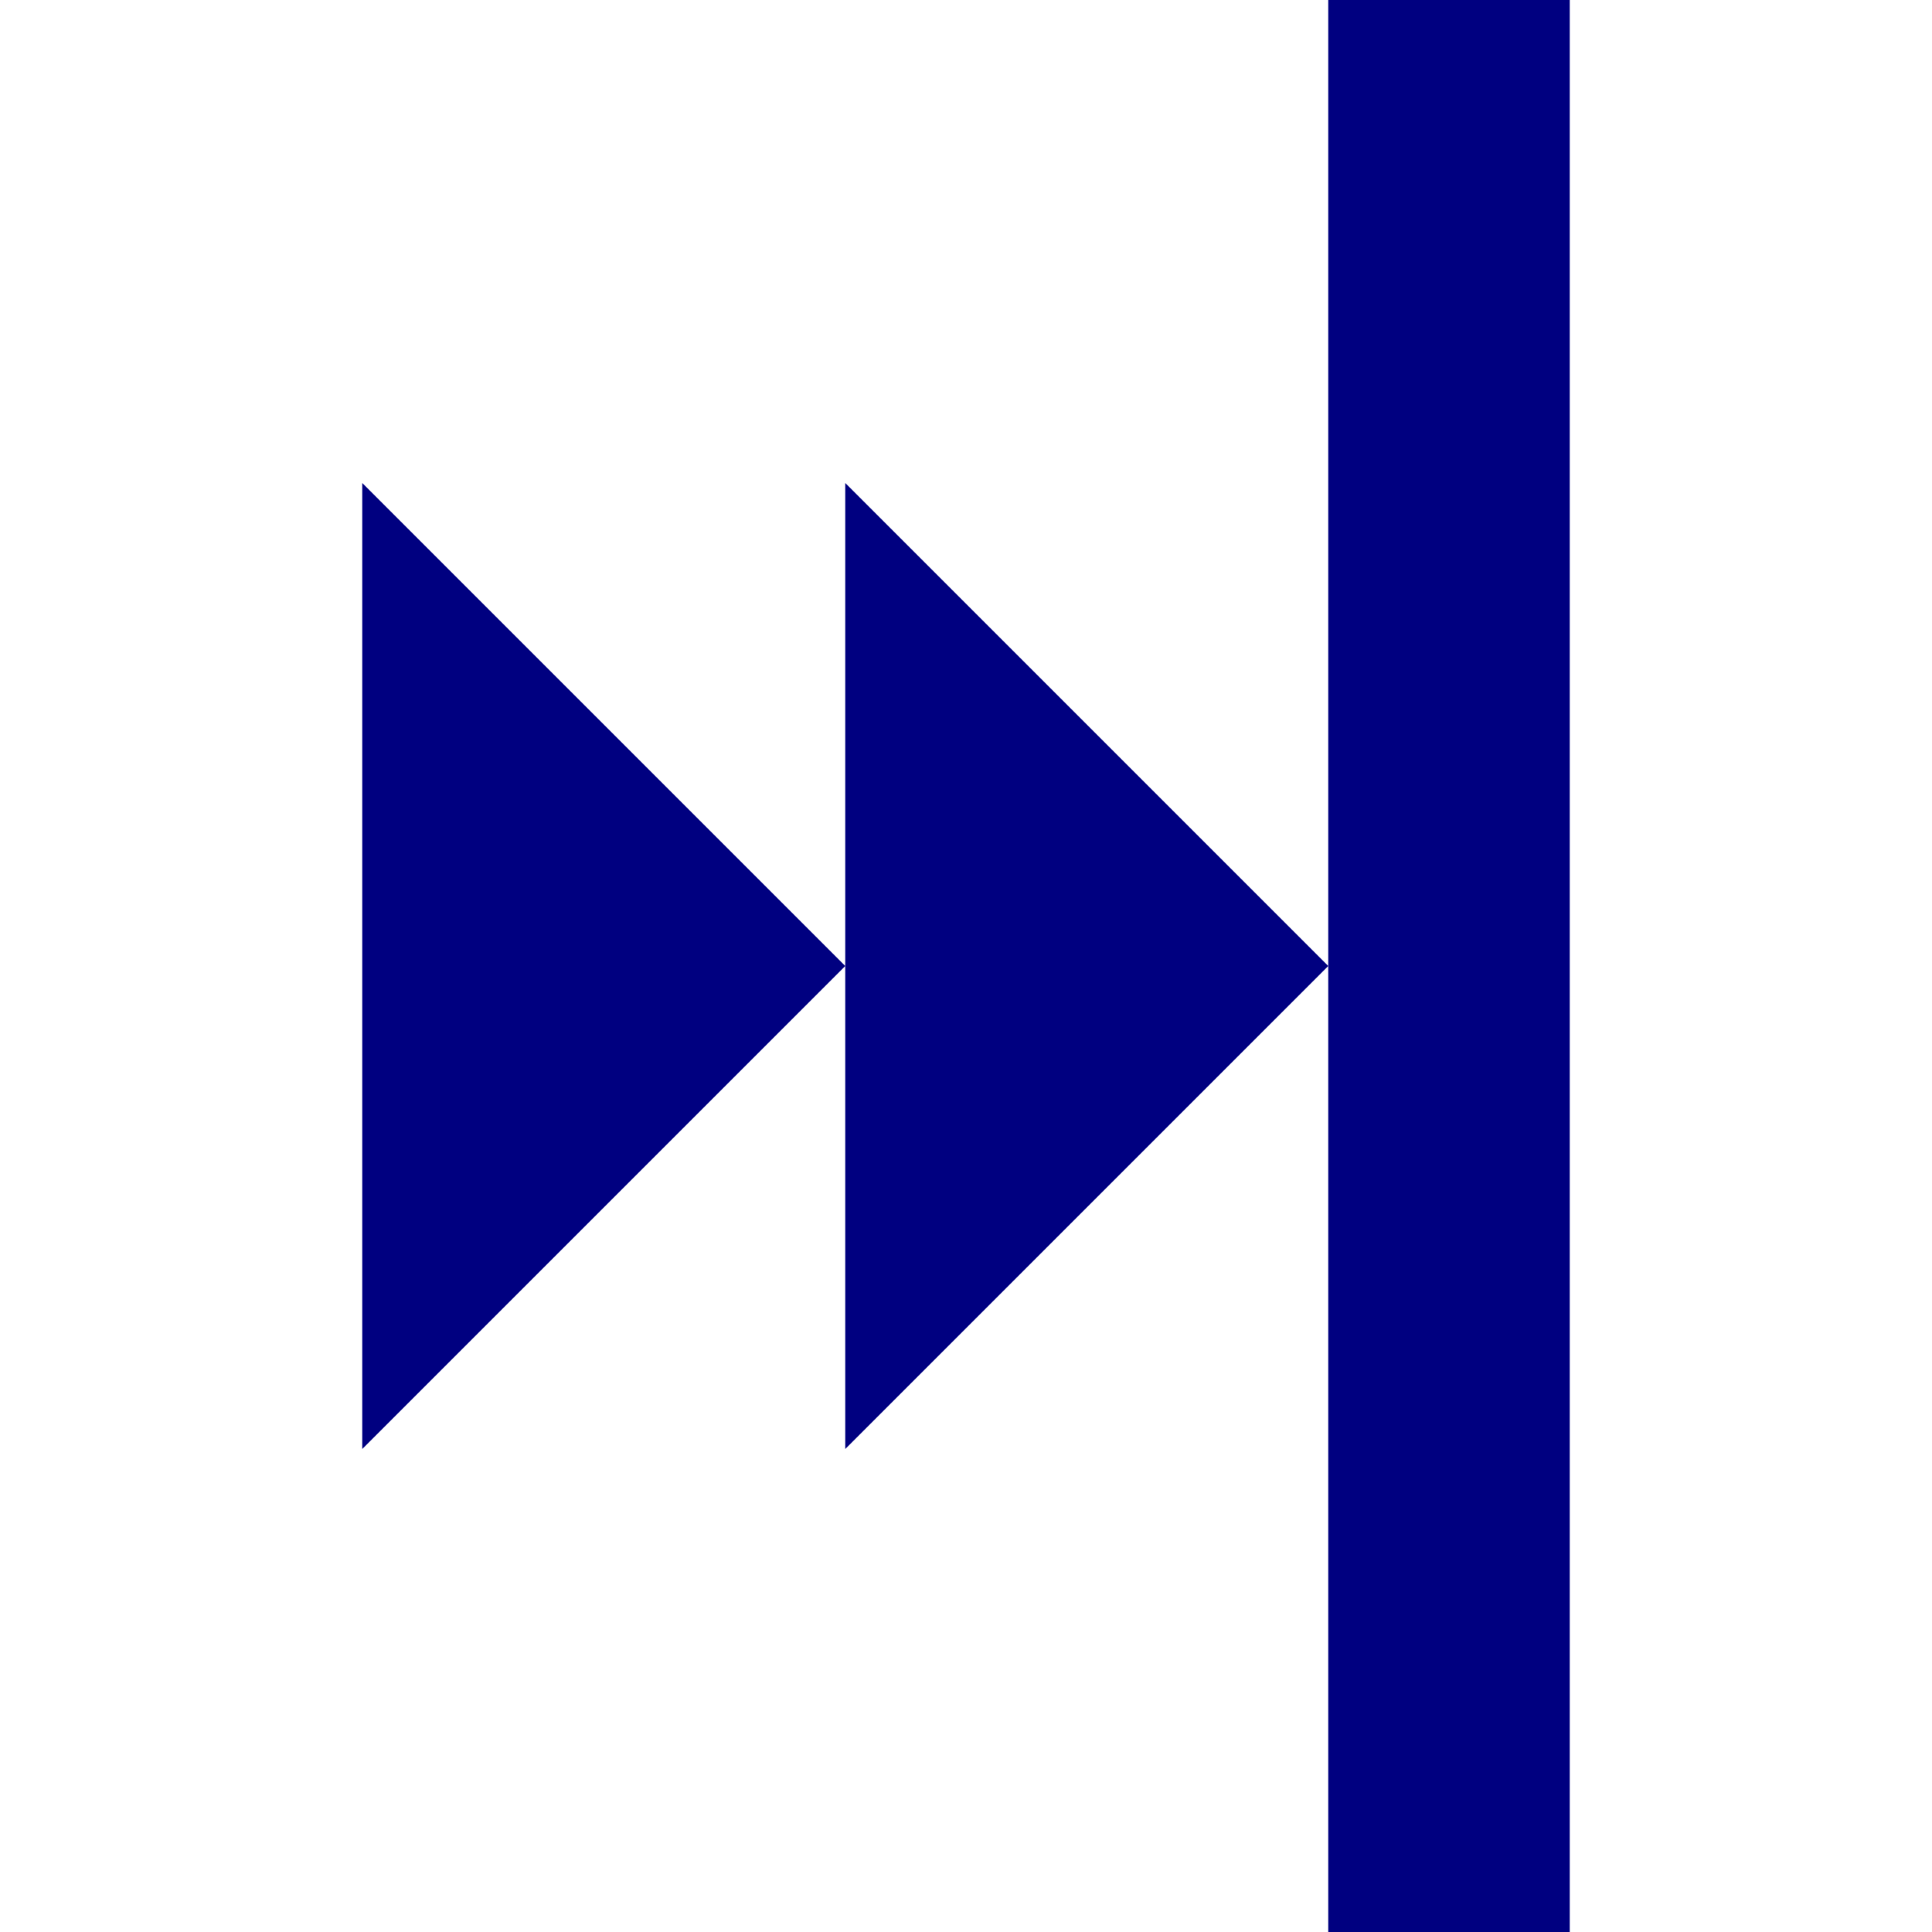 <?xml version="1.0" encoding="UTF-8" standalone="no"?>
<!-- Created with Inkscape (http://www.inkscape.org/) -->
<svg
   xmlns:dc="http://purl.org/dc/elements/1.1/"
   xmlns:cc="http://web.resource.org/cc/"
   xmlns:rdf="http://www.w3.org/1999/02/22-rdf-syntax-ns#"
   xmlns:svg="http://www.w3.org/2000/svg"
   xmlns="http://www.w3.org/2000/svg"
   xmlns:sodipodi="http://inkscape.sourceforge.net/DTD/sodipodi-0.dtd"
   xmlns:inkscape="http://www.inkscape.org/namespaces/inkscape"
   width="16px"
   height="16px"
   id="svg1307"
   sodipodi:version="0.32"
   inkscape:version="0.43"
   sodipodi:docbase="/home/nili/proj/midimupp"
   sodipodi:docname="follow_play_cursor.svg"
   inkscape:export-filename="/home/nili/proj/midimupp/follow_play_cursor.png"
   inkscape:export-xdpi="90"
   inkscape:export-ydpi="90">
  <defs
     id="defs1309" />
  <sodipodi:namedview
     id="base"
     pagecolor="#ffffff"
     bordercolor="#666666"
     borderopacity="1.0"
     inkscape:pageopacity="0.0"
     inkscape:pageshadow="2"
     inkscape:zoom="22.197802"
     inkscape:cx="8"
     inkscape:cy="7.6294565"
     inkscape:current-layer="layer1"
     showgrid="true"
     inkscape:grid-bbox="true"
     inkscape:document-units="px"
     inkscape:window-width="761"
     inkscape:window-height="538"
     inkscape:window-x="255"
     inkscape:window-y="173" />
  <g
     id="layer1"
     inkscape:label="Layer 1"
     inkscape:groupmode="layer">
    <rect
       style="fill:#000080;fill-opacity:1;stroke:none;stroke-width:1;stroke-linejoin:miter;stroke-miterlimit:4;stroke-dasharray:none;stroke-opacity:1"
       id="rect1315"
       width="2"
       height="16"
       x="11"
       y="0"
       inkscape:export-xdpi="90"
       inkscape:export-ydpi="90" />
    <path
       style="fill:#000080;fill-opacity:1;fill-rule:evenodd;stroke:none;stroke-width:1px;stroke-linecap:butt;stroke-linejoin:miter;stroke-opacity:1"
       d="M 7,4 L 11,8 L 7,12 L 7,4 z "
       id="path2190"
       inkscape:export-filename="/home/nili/proj/midimupp/rect1315.png"
       inkscape:export-xdpi="90"
       inkscape:export-ydpi="90" />
    <path
       id="path3065"
       d="M 3,4 L 7,8 L 3,12 L 3,4 z "
       style="fill:#000080;fill-opacity:1;fill-rule:evenodd;stroke:none;stroke-width:1px;stroke-linecap:butt;stroke-linejoin:miter;stroke-opacity:1"
       inkscape:export-filename="/home/nili/proj/midimupp/rect1315.png"
       inkscape:export-xdpi="90"
       inkscape:export-ydpi="90" />
  </g>
</svg>
